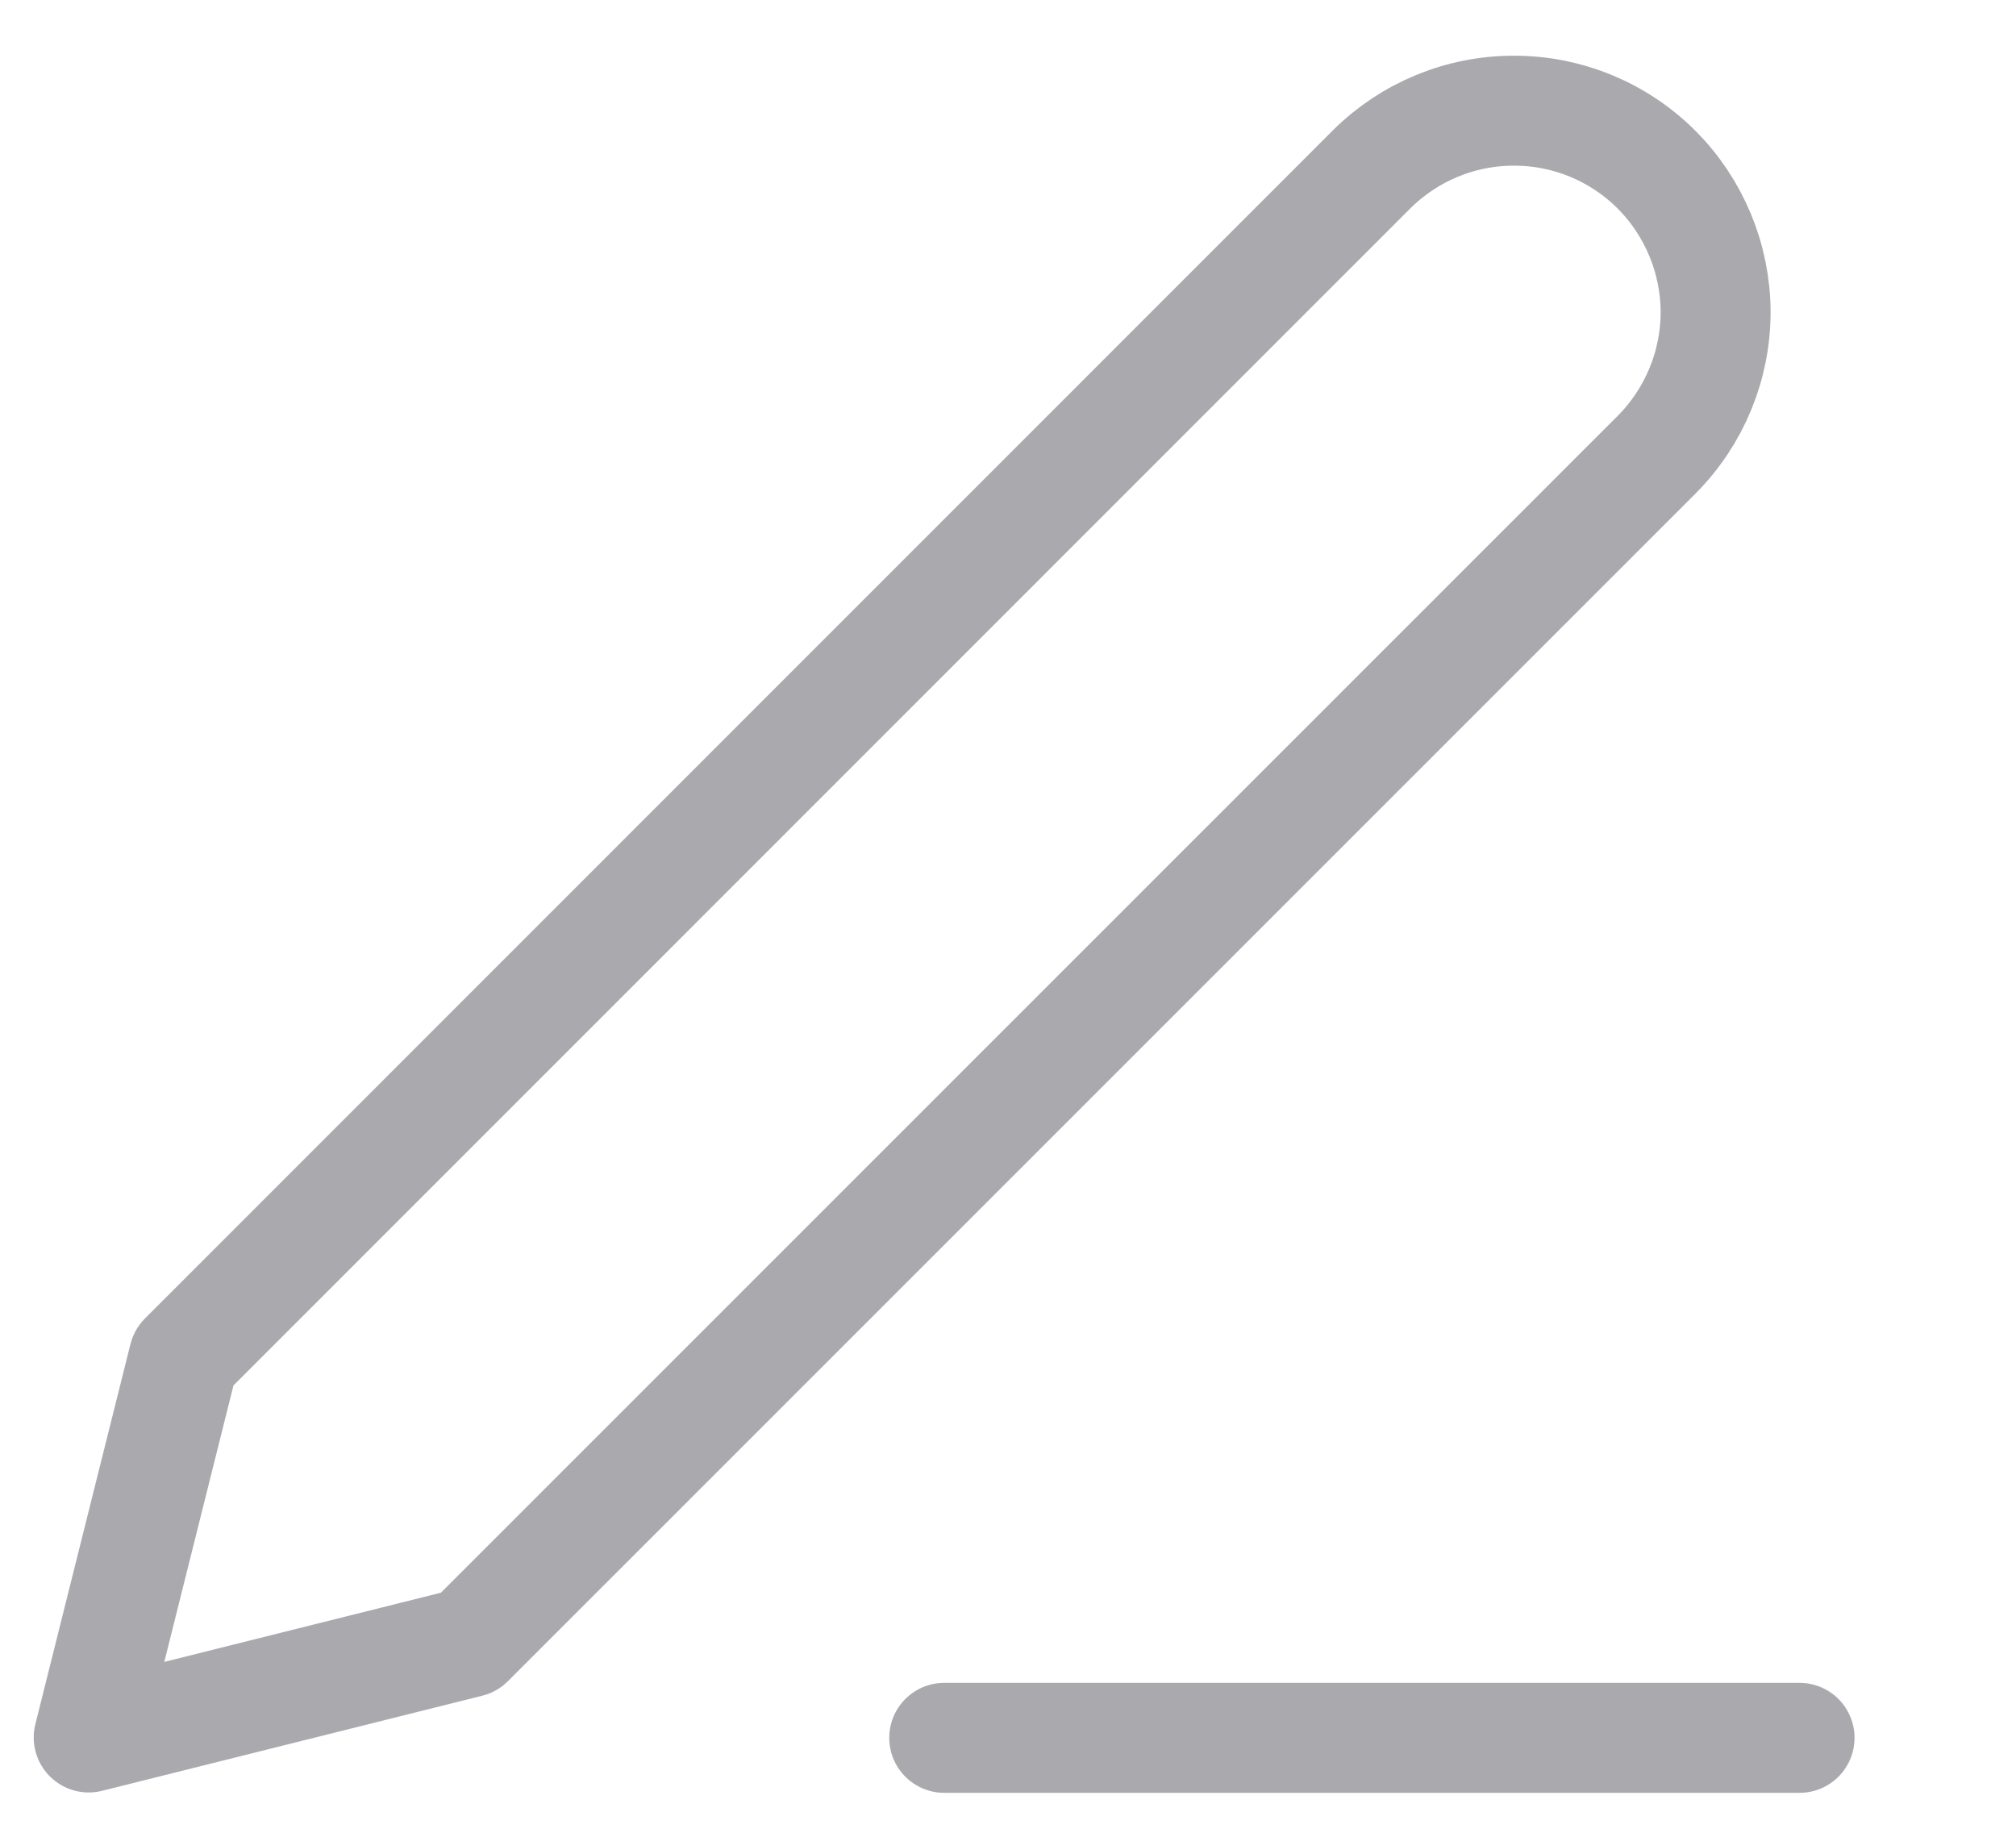 <svg width="11" height="10" viewBox="0 0 11 10" fill="none" xmlns="http://www.w3.org/2000/svg">
<path d="M5.152 9.482H9.819" stroke="#AAA9AE" stroke-width="0.6" stroke-linecap="round" stroke-linejoin="round"/>
<path d="M7.485 0.923C7.692 0.718 7.971 0.603 8.263 0.604C8.554 0.604 8.833 0.72 9.039 0.926C9.244 1.132 9.36 1.411 9.361 1.702C9.361 1.993 9.246 2.272 9.041 2.479L2.559 8.961L0.484 9.48L1.003 7.406L7.485 0.923Z" stroke="#AAA9AE" stroke-width="0.6" stroke-linecap="round" stroke-linejoin="round"/>
</svg>
